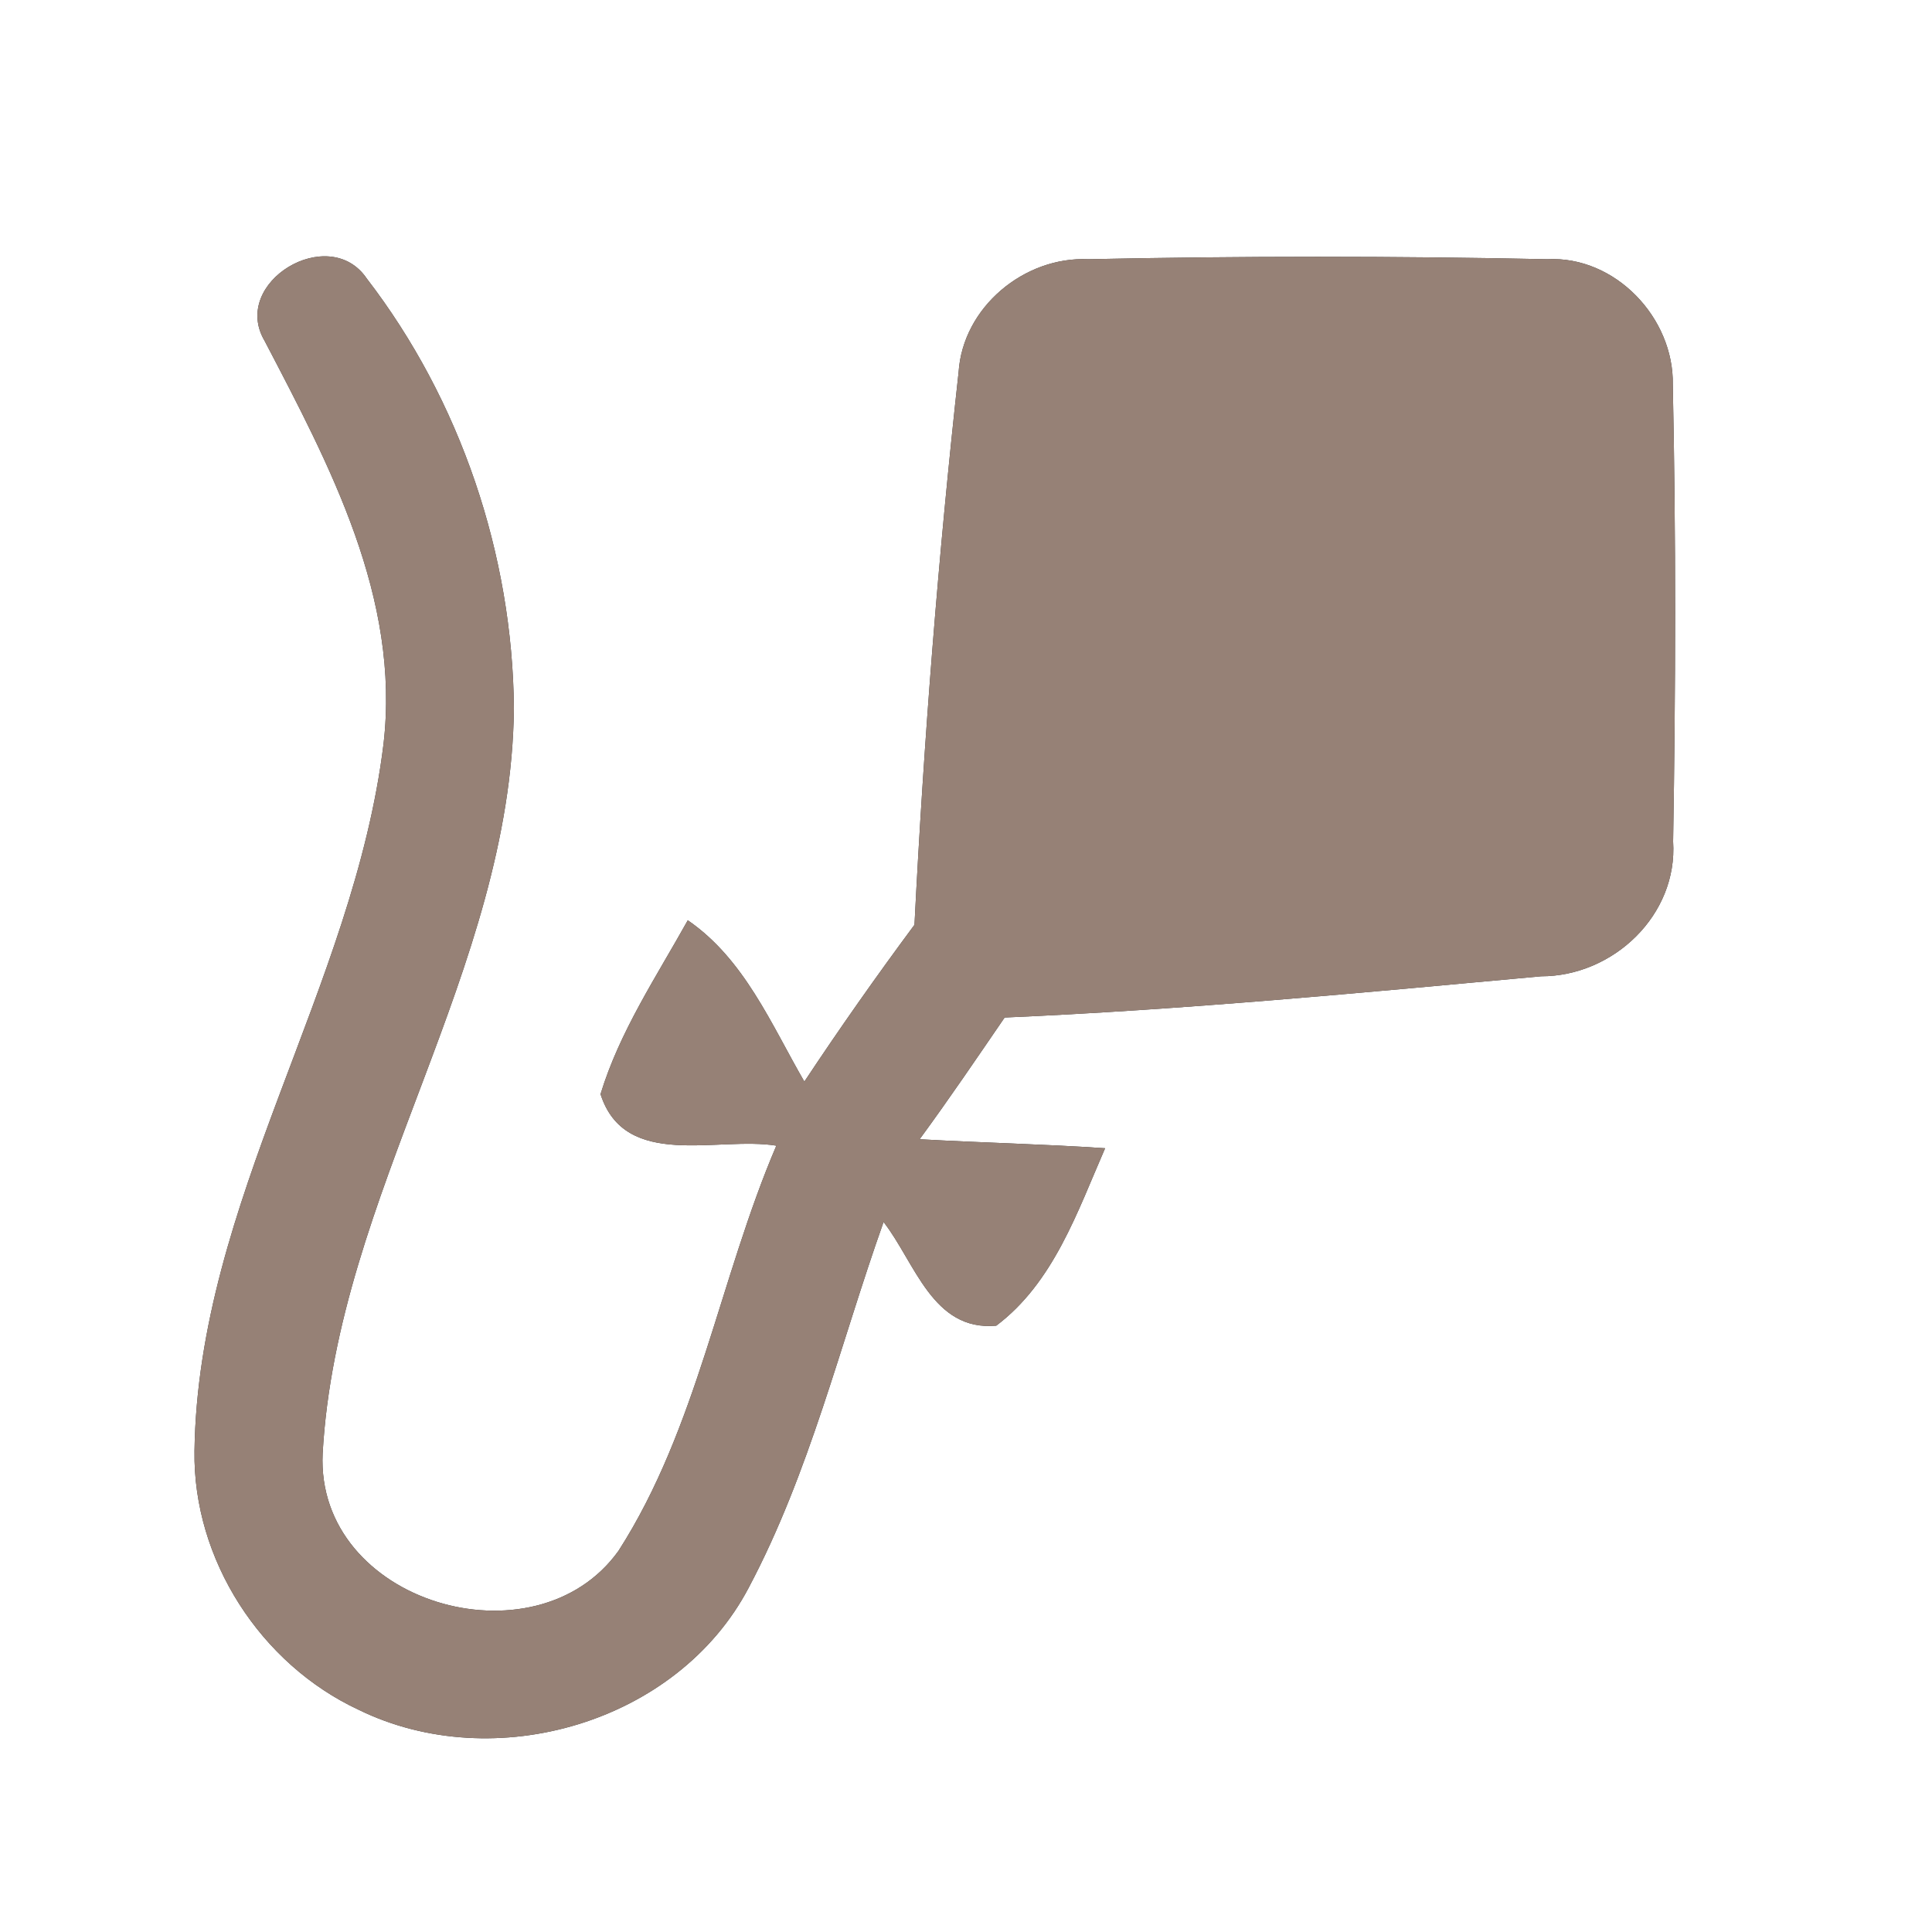 <?xml version="1.0" encoding="UTF-8" ?>
<!DOCTYPE svg PUBLIC "-//W3C//DTD SVG 1.1//EN" "http://www.w3.org/Graphics/SVG/1.1/DTD/svg11.dtd">
<svg width="60pt" height="60pt" viewBox="0 0 60 60" version="1.1" xmlns="http://www.w3.org/2000/svg">
<rect x="0" y="0" width="60" height="60" fill="#333333" stroke="none"/>
<g id="#ffffffff">
<path fill="#ffffff" opacity="1.00" d=" M 0.00 0.00 L 60.00 0.00 L 60.00 60.00 L 0.00 60.00 L 0.00 0.00 M 8.22 10.59 C 10.24 14.46 12.44 18.57 11.91 23.11 C 10.98 30.69 6.15 37.32 6.04 45.06 C 5.99 48.43 8.09 51.68 11.14 53.10 C 15.35 55.16 21.04 53.51 23.25 49.31 C 25.15 45.73 26.09 41.75 27.44 37.95 C 28.42 39.21 28.96 41.35 30.94 41.17 C 32.72 39.83 33.46 37.63 34.32 35.66 C 32.40 35.53 30.48 35.49 28.56 35.38 C 29.47 34.14 30.33 32.87 31.20 31.60 C 36.76 31.36 42.31 30.83 47.86 30.32 C 50.10 30.32 52.11 28.42 51.96 26.13 C 52.04 21.40 52.05 16.67 51.95 11.95 C 51.99 9.87 50.16 7.94 48.05 8.05 C 43.30 7.95 38.55 7.95 33.80 8.05 C 31.81 7.96 29.90 9.54 29.77 11.56 C 29.14 17.26 28.69 22.99 28.40 28.72 C 27.22 30.31 26.08 31.93 24.98 33.59 C 23.95 31.81 23.12 29.79 21.36 28.58 C 20.38 30.34 19.24 32.04 18.65 33.98 C 19.41 36.35 22.29 35.28 24.11 35.58 C 22.34 39.72 21.66 44.34 19.21 48.16 C 16.62 51.78 9.80 49.77 10.02 45.14 C 10.47 37.08 15.87 30.15 15.96 22.00 C 15.92 17.23 14.30 12.43 11.39 8.65 C 10.22 6.92 7.14 8.77 8.22 10.59 Z" />
</g>
<g id="#000000ff">
<path fill="#968176" opacity="1.00" d=" M 8.22 10.59 C 7.14 8.77 10.22 6.92 11.39 8.65 C 14.30 12.43 15.92 17.23 15.96 22.00 C 15.87 30.15 10.47 37.08 10.02 45.14 C 9.80 49.77 16.62 51.78 19.21 48.16 C 21.66 44.34 22.34 39.72 24.11 35.58 C 22.29 35.28 19.41 36.35 18.65 33.98 C 19.24 32.04 20.38 30.34 21.36 28.58 C 23.12 29.79 23.95 31.81 24.98 33.59 C 26.08 31.93 27.22 30.31 28.40 28.72 C 28.69 22.99 29.14 17.26 29.77 11.56 C 29.90 9.54 31.81 7.96 33.80 8.05 C 38.55 7.95 43.30 7.95 48.05 8.05 C 50.16 7.94 51.99 9.87 51.95 11.95 C 52.05 16.67 52.04 21.40 51.96 26.13 C 52.11 28.42 50.10 30.32 47.86 30.32 C 42.31 30.83 36.76 31.36 31.20 31.60 C 30.33 32.87 29.47 34.14 28.56 35.38 C 30.48 35.49 32.40 35.53 34.32 35.66 C 33.46 37.63 32.72 39.83 30.94 41.17 C 28.96 41.35 28.42 39.21 27.44 37.95 C 26.09 41.75 25.15 45.73 23.25 49.31 C 21.04 53.51 15.35 55.16 11.14 53.10 C 8.09 51.68 5.99 48.43 6.04 45.06 C 6.15 37.32 10.98 30.69 11.91 23.11 C 12.44 18.57 10.24 14.46 8.22 10.59 Z" />
</g>
</svg>
